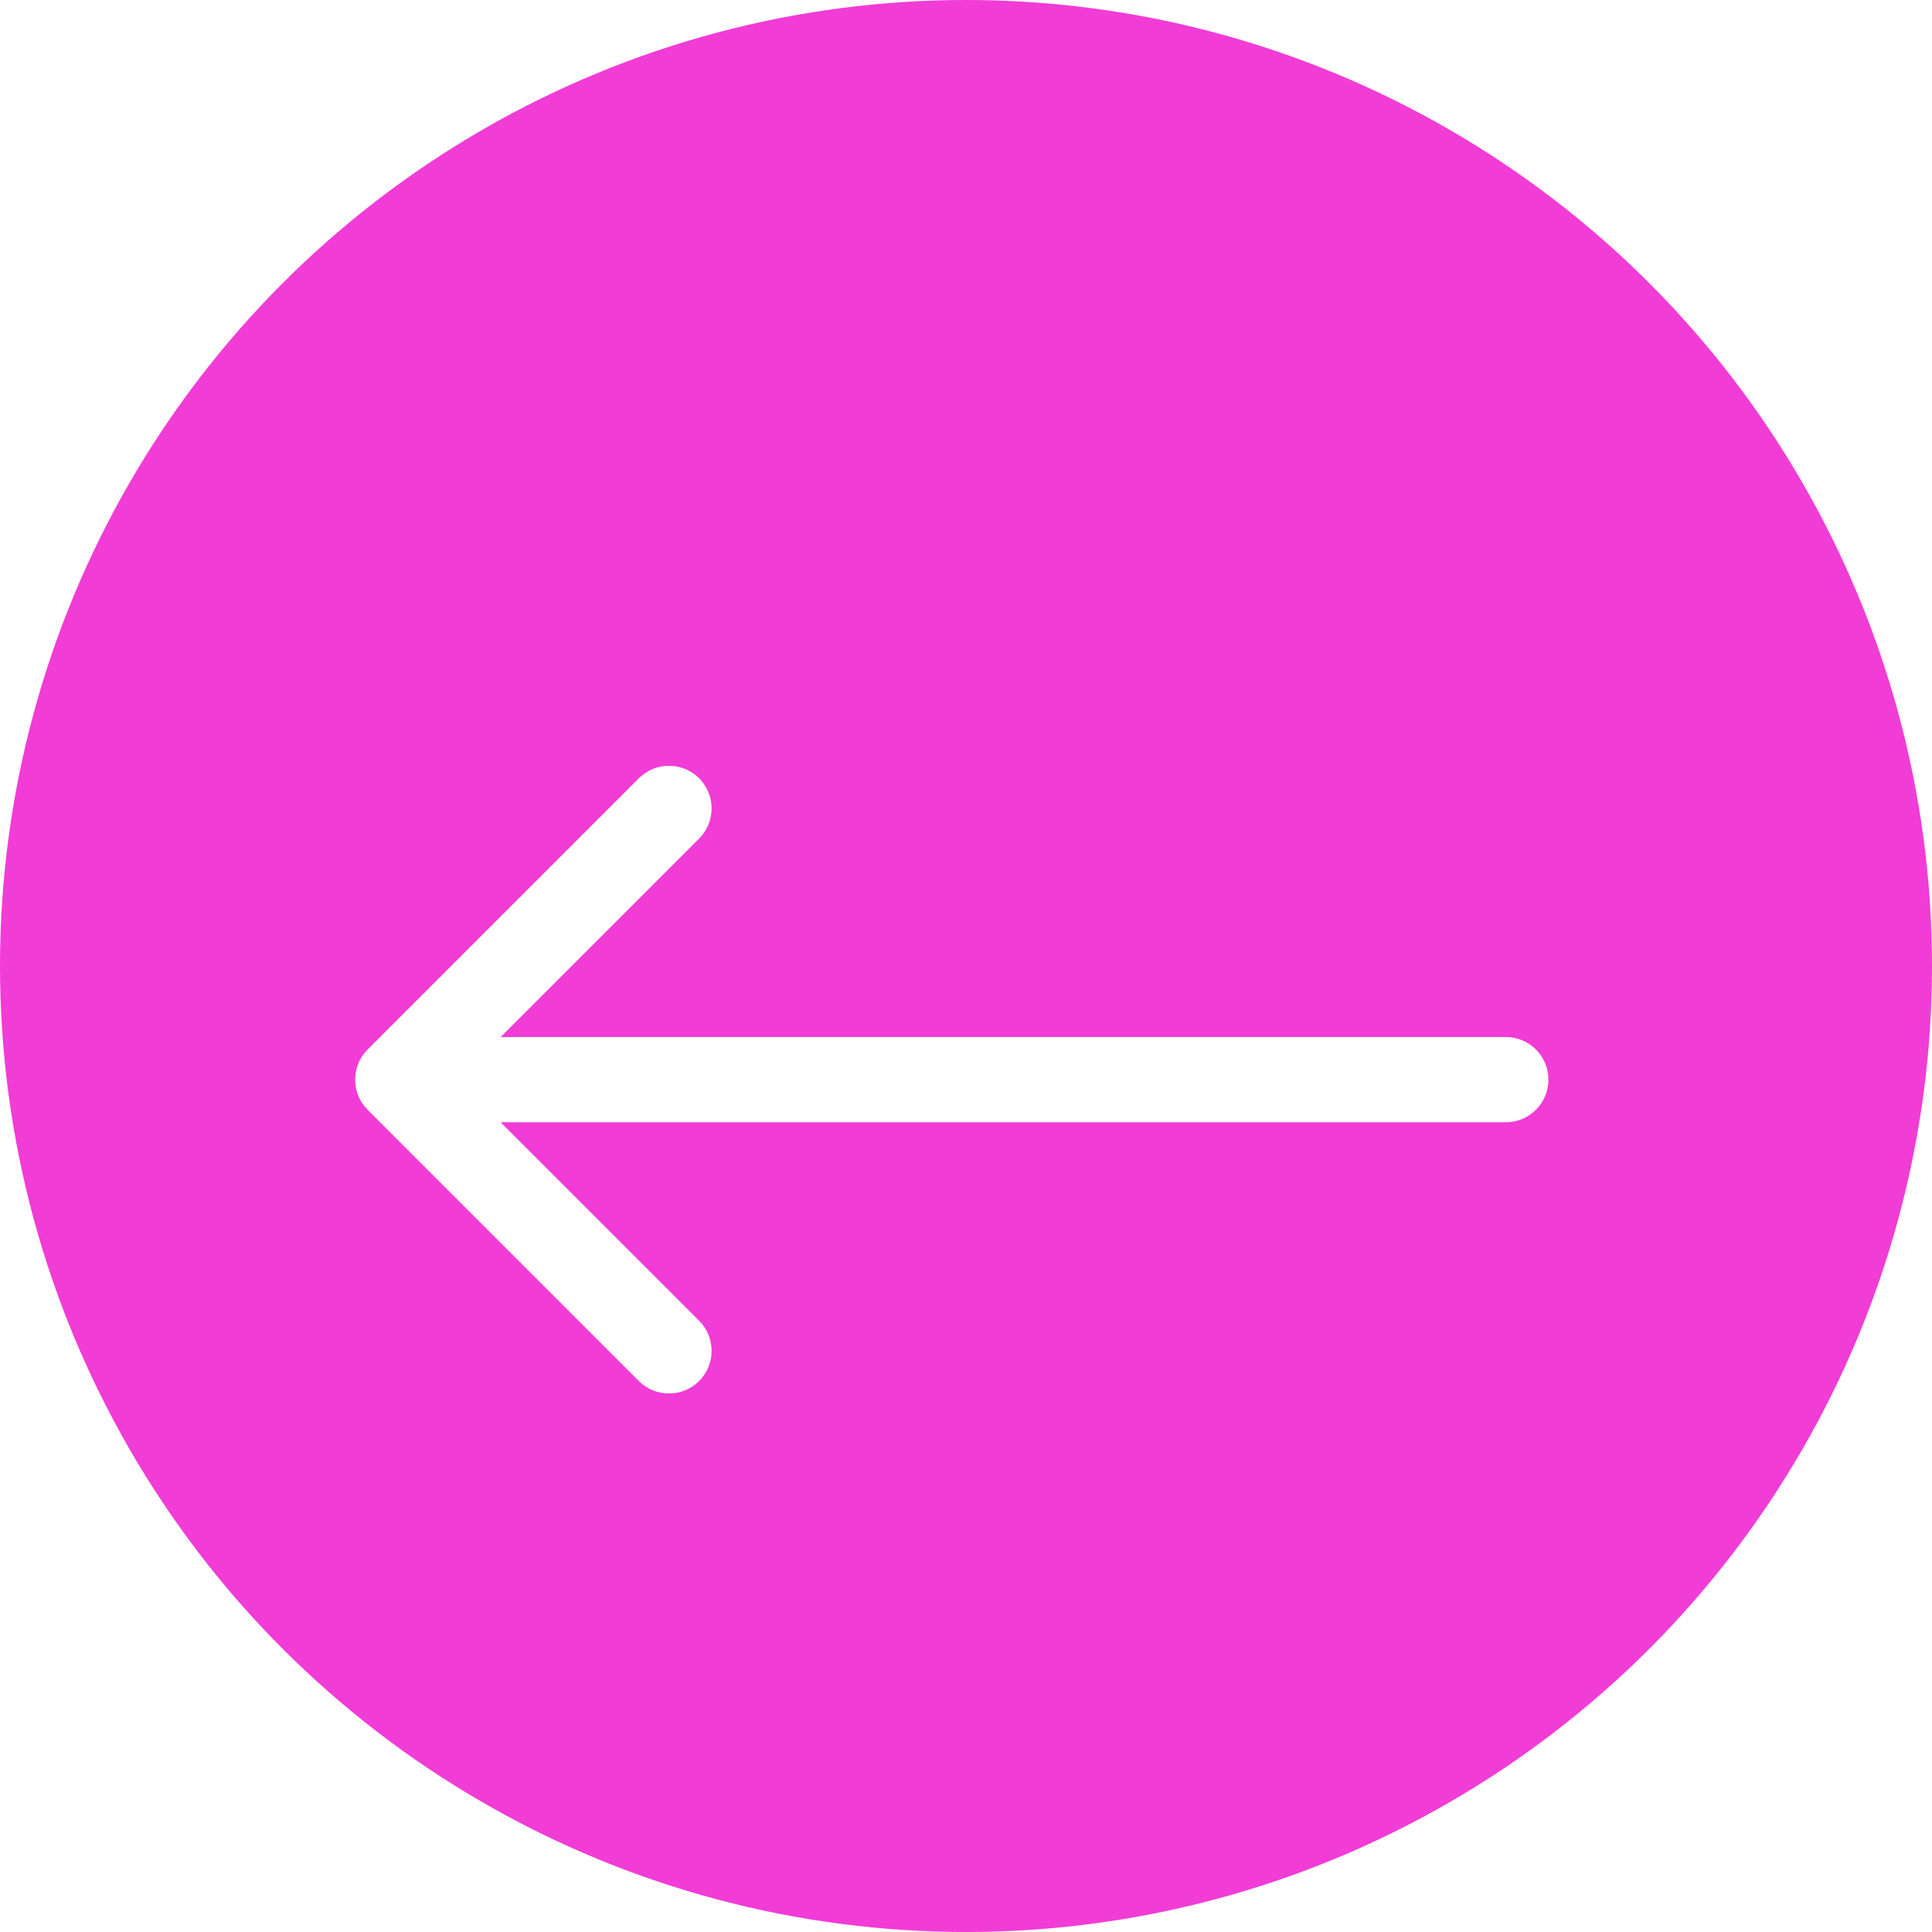 <svg width="68" height="68" viewBox="0 0 68 68" fill="none" xmlns="http://www.w3.org/2000/svg">
<circle cx="34" cy="34" r="34" fill="#F13CD6"/>
<g filter="url(#filter0_d_6_465)">
<path d="M53 32.5C53.828 32.5 54.5 33.172 54.5 34C54.5 34.828 53.828 35.5 53 35.5V32.5ZM12.939 35.061C12.354 34.475 12.354 33.525 12.939 32.939L22.485 23.393C23.071 22.808 24.021 22.808 24.607 23.393C25.192 23.979 25.192 24.929 24.607 25.515L16.121 34L24.607 42.485C25.192 43.071 25.192 44.021 24.607 44.607C24.021 45.192 23.071 45.192 22.485 44.607L12.939 35.061ZM53 35.5H14V32.5H53V35.5Z" fill="white"/>
</g>
<defs>
<filter id="filter0_d_6_465" x="8.5" y="22.954" width="50" height="30.092" filterUnits="userSpaceOnUse" color-interpolation-filters="sRGB">
<feFlood flood-opacity="0" result="BackgroundImageFix"/>
<feColorMatrix in="SourceAlpha" type="matrix" values="0 0 0 0 0 0 0 0 0 0 0 0 0 0 0 0 0 0 127 0" result="hardAlpha"/>
<feOffset dy="4"/>
<feGaussianBlur stdDeviation="2"/>
<feComposite in2="hardAlpha" operator="out"/>
<feColorMatrix type="matrix" values="0 0 0 0 0 0 0 0 0 0 0 0 0 0 0 0 0 0 0.25 0"/>
<feBlend mode="normal" in2="BackgroundImageFix" result="effect1_dropShadow_6_465"/>
<feBlend mode="normal" in="SourceGraphic" in2="effect1_dropShadow_6_465" result="shape"/>
</filter>
</defs>
</svg>
